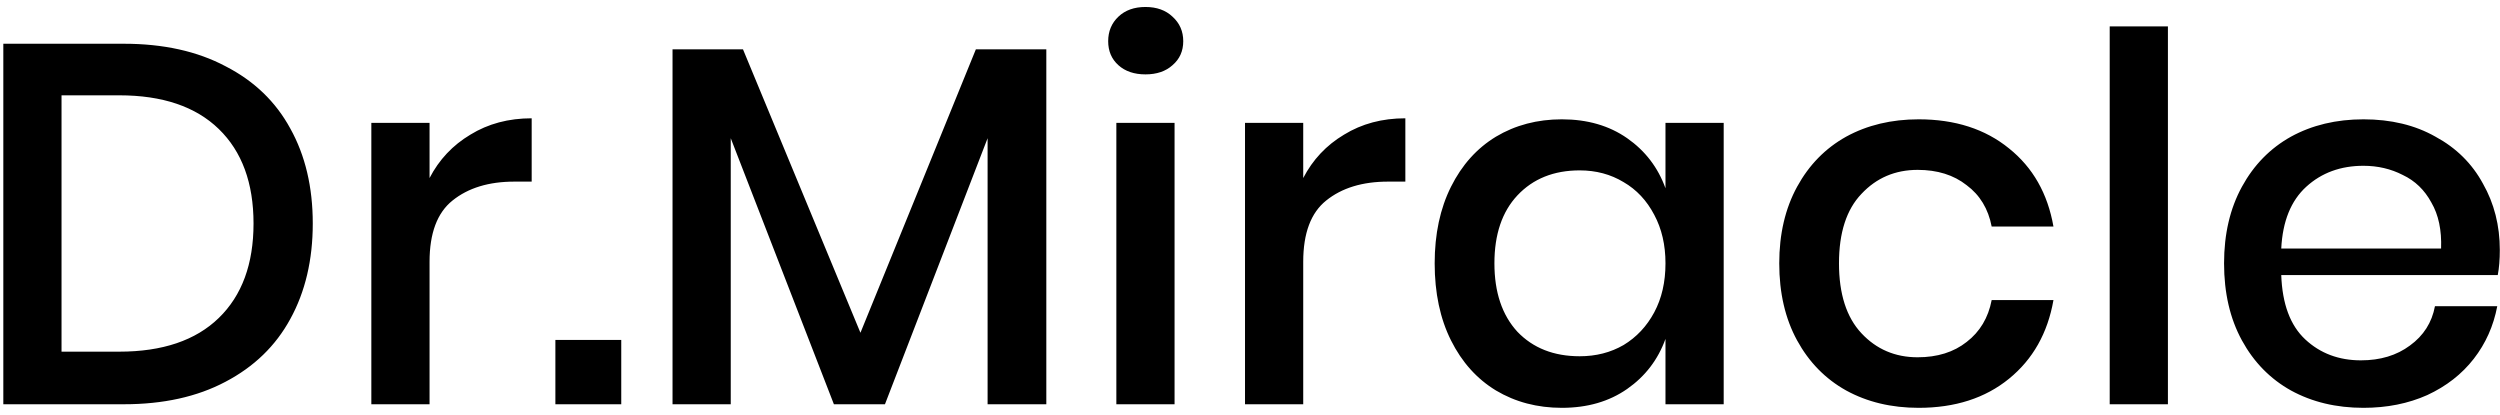 <svg width="235" height="39" viewBox="0 0 235 39" fill="none" xmlns="http://www.w3.org/2000/svg">
<path d="M29.4 21.008C29.4 24.432 28.696 27.424 27.288 29.984C25.912 32.512 23.88 34.48 21.192 35.888C18.536 37.296 15.352 38 11.64 38H0.312V4.112H11.64C15.352 4.112 18.536 4.816 21.192 6.224C23.88 7.6 25.912 9.552 27.288 12.08C28.696 14.608 29.4 17.584 29.4 21.008ZM11.208 33.056C15.272 33.056 18.392 32 20.568 29.888C22.744 27.776 23.832 24.816 23.832 21.008C23.832 17.2 22.744 14.24 20.568 12.128C18.392 10.016 15.272 8.96 11.208 8.96H5.784V33.056H11.208ZM40.378 16.736C41.274 15.008 42.554 13.648 44.218 12.656C45.882 11.632 47.802 11.12 49.978 11.12V17.072H48.346C45.946 17.072 44.01 17.664 42.538 18.848C41.098 20 40.378 21.92 40.378 24.608V38H34.906V11.552H40.378V16.736ZM58.398 31.952V38H52.206V31.952H58.398ZM98.354 4.64V38H92.834V12.992L83.186 38H78.386L68.69 12.992V38H63.218V4.64H69.842L80.882 31.28L91.73 4.64H98.354ZM104.169 3.872C104.169 2.944 104.489 2.176 105.129 1.568C105.769 0.96 106.617 0.656 107.673 0.656C108.729 0.656 109.577 0.96 110.217 1.568C110.889 2.176 111.225 2.944 111.225 3.872C111.225 4.8 110.889 5.552 110.217 6.128C109.577 6.704 108.729 6.992 107.673 6.992C106.617 6.992 105.769 6.704 105.129 6.128C104.489 5.552 104.169 4.8 104.169 3.872ZM110.409 11.552V38H104.937V11.552H110.409ZM122.503 16.736C123.399 15.008 124.679 13.648 126.343 12.656C128.007 11.632 129.927 11.12 132.103 11.12V17.072H130.471C128.071 17.072 126.135 17.664 124.663 18.848C123.223 20 122.503 21.92 122.503 24.608V38H117.031V11.552H122.503V16.736ZM146.811 11.216C149.211 11.216 151.259 11.808 152.955 12.992C154.651 14.176 155.851 15.744 156.555 17.696V11.552H162.027V38H156.555V31.856C155.851 33.808 154.651 35.376 152.955 36.56C151.259 37.744 149.211 38.336 146.811 38.336C144.507 38.336 142.443 37.792 140.619 36.704C138.827 35.616 137.419 34.048 136.395 32C135.371 29.952 134.859 27.536 134.859 24.752C134.859 22 135.371 19.6 136.395 17.552C137.419 15.504 138.827 13.936 140.619 12.848C142.443 11.76 144.507 11.216 146.811 11.216ZM148.491 16.016C146.059 16.016 144.107 16.8 142.635 18.368C141.195 19.904 140.475 22.032 140.475 24.752C140.475 27.472 141.195 29.616 142.635 31.184C144.107 32.72 146.059 33.488 148.491 33.488C150.027 33.488 151.403 33.136 152.619 32.432C153.835 31.696 154.795 30.672 155.499 29.36C156.203 28.048 156.555 26.512 156.555 24.752C156.555 23.024 156.203 21.504 155.499 20.192C154.795 18.848 153.835 17.824 152.619 17.12C151.403 16.384 150.027 16.016 148.491 16.016ZM180.353 11.216C183.777 11.216 186.609 12.128 188.849 13.952C191.089 15.744 192.481 18.192 193.025 21.296H187.217C186.897 19.632 186.113 18.336 184.865 17.408C183.649 16.448 182.113 15.968 180.257 15.968C178.145 15.968 176.385 16.72 174.977 18.224C173.569 19.696 172.865 21.872 172.865 24.752C172.865 27.632 173.569 29.824 174.977 31.328C176.385 32.832 178.145 33.584 180.257 33.584C182.113 33.584 183.649 33.104 184.865 32.144C186.113 31.184 186.897 29.872 187.217 28.208H193.025C192.481 31.312 191.089 33.776 188.849 35.6C186.609 37.424 183.777 38.336 180.353 38.336C177.793 38.336 175.521 37.792 173.537 36.704C171.585 35.616 170.049 34.048 168.929 32C167.809 29.952 167.249 27.536 167.249 24.752C167.249 22 167.809 19.6 168.929 17.552C170.049 15.504 171.585 13.936 173.537 12.848C175.521 11.76 177.793 11.216 180.353 11.216ZM203.784 2.48V38H198.312V2.48H203.784ZM234.982 23.504C234.982 24.4 234.918 25.184 234.79 25.856H214.438C214.534 28.576 215.286 30.592 216.694 31.904C218.102 33.216 219.846 33.872 221.926 33.872C223.75 33.872 225.286 33.408 226.534 32.48C227.814 31.552 228.598 30.32 228.886 28.784H234.742C234.39 30.64 233.654 32.288 232.534 33.728C231.414 35.168 229.958 36.304 228.166 37.136C226.374 37.936 224.374 38.336 222.166 38.336C219.606 38.336 217.334 37.792 215.35 36.704C213.398 35.616 211.862 34.048 210.742 32C209.622 29.952 209.062 27.536 209.062 24.752C209.062 22 209.622 19.6 210.742 17.552C211.862 15.504 213.398 13.936 215.35 12.848C217.334 11.76 219.606 11.216 222.166 11.216C224.758 11.216 227.014 11.76 228.934 12.848C230.886 13.904 232.374 15.376 233.398 17.264C234.454 19.12 234.982 21.2 234.982 23.504ZM229.462 23.36C229.526 21.632 229.222 20.192 228.55 19.04C227.91 17.856 227.014 16.992 225.862 16.448C224.742 15.872 223.51 15.584 222.166 15.584C220.022 15.584 218.23 16.24 216.79 17.552C215.35 18.864 214.566 20.8 214.438 23.36H229.462Z" fill="black"/>
</svg>
